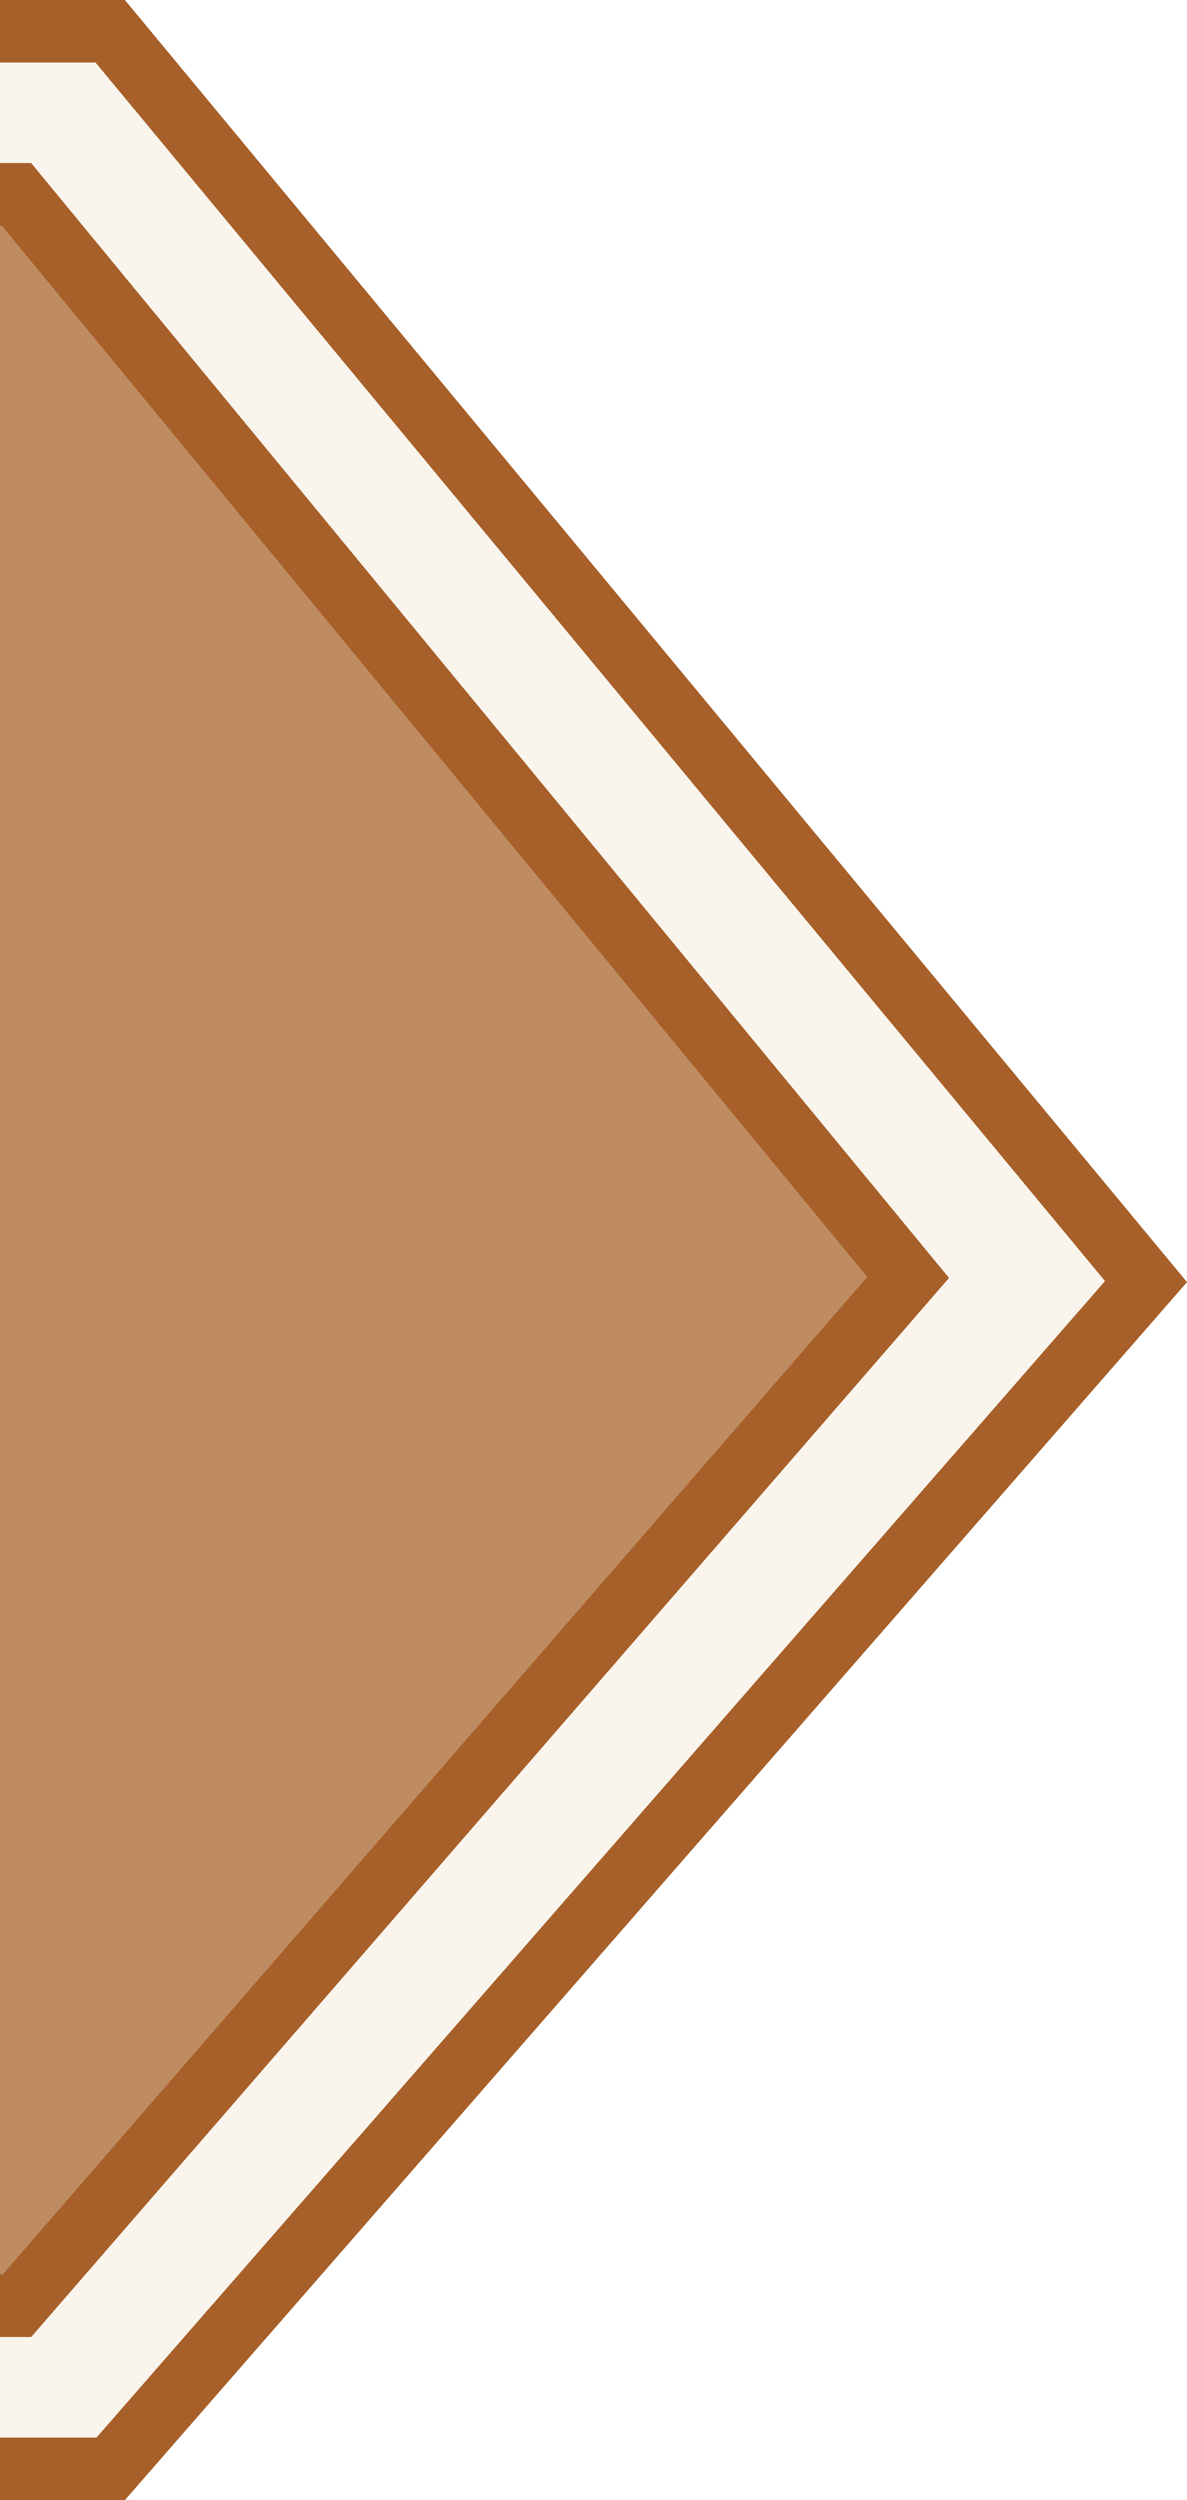 <svg width="19" height="40" viewBox="0 0 19 40" fill="none" xmlns="http://www.w3.org/2000/svg">
<rect x="0" y="0" width="19" height="40" fill="#333333" stroke="none"/>
<g clip-path="url(#clip0_19_635)">
<rect x="-369" y="-627" width="705" height="888" fill="white"/>
<path d="M-130.293 20.504L-110.778 0.5H1.764L18.344 20.505L1.772 39.5H-110.785L-130.293 20.504Z" fill="#F9F4EC" stroke="#A76029"/>
<path d="M-126.478 20.437L-109.345 3.109H0.263L14.536 20.438L0.271 36.891H-109.352L-126.478 20.437Z" fill="#A76029" fill-opacity="0.7" stroke="#A76029"/>
</g>
<rect x="-368.5" y="-626.5" width="704" height="887" stroke="black"/>
<defs>
<clipPath id="clip0_19_635">
<rect x="-369" y="-627" width="705" height="888" fill="white"/>
</clipPath>
</defs>
</svg>
